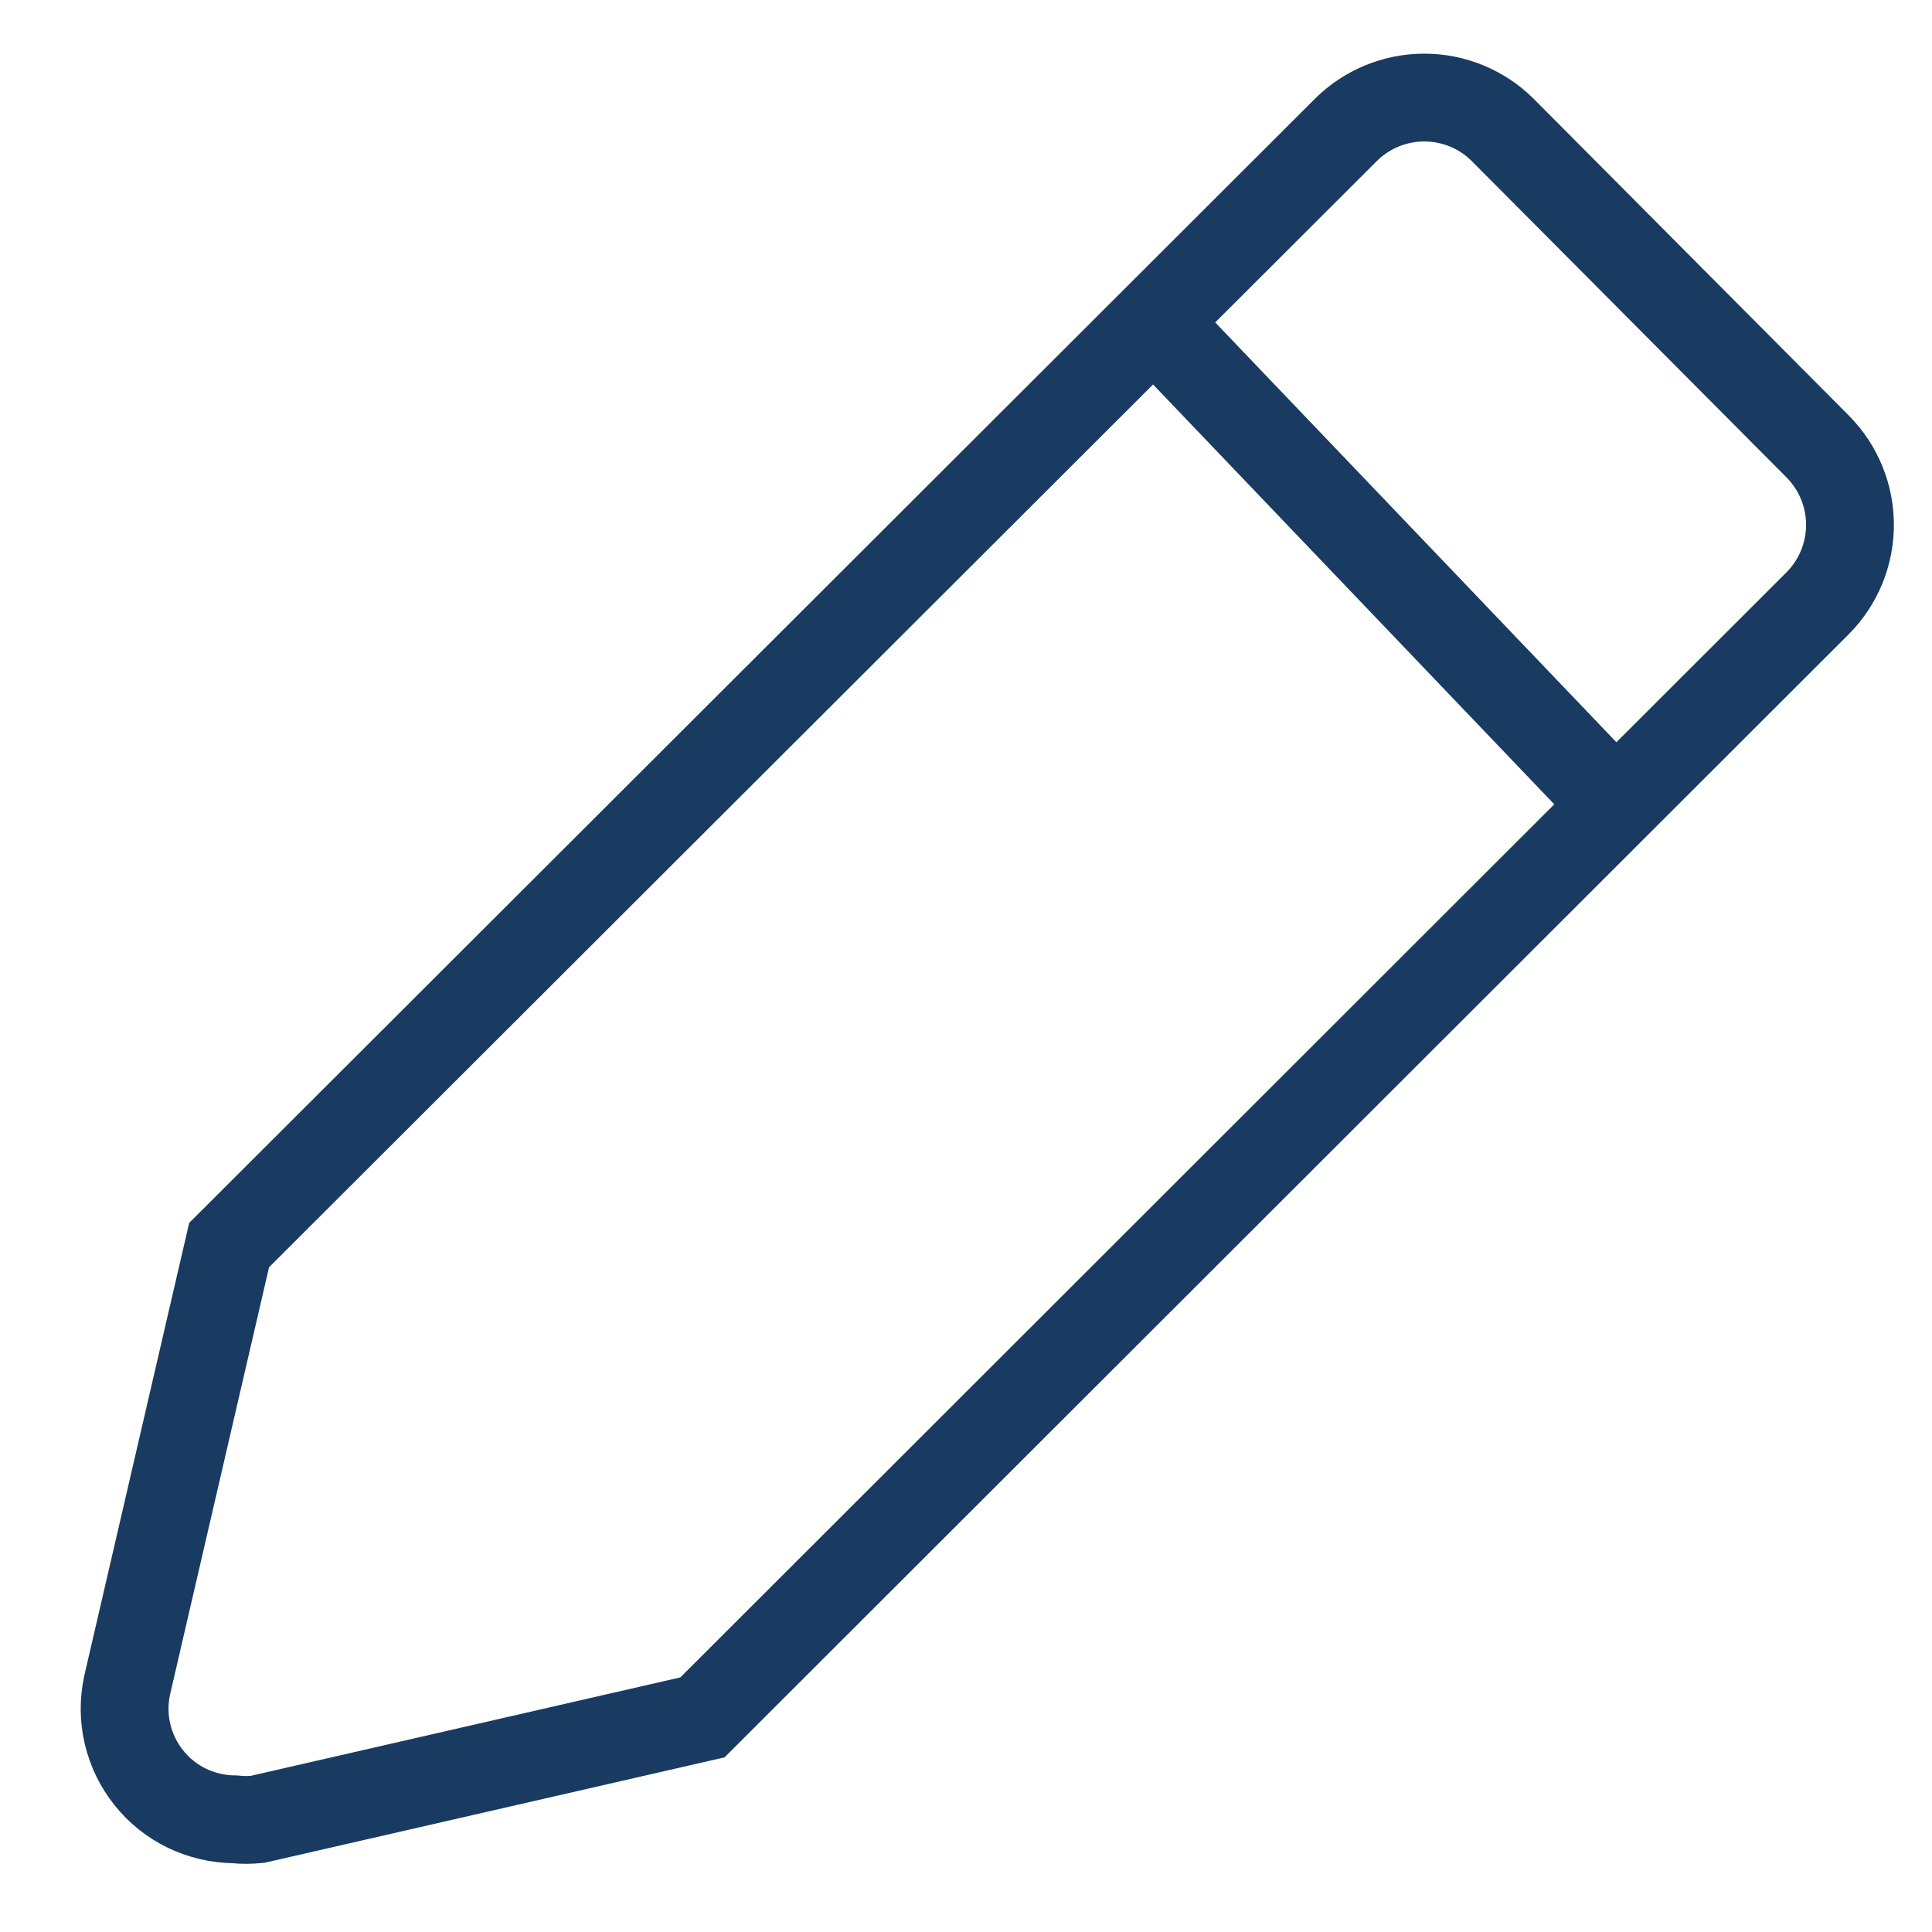 <svg width="22" height="22" viewBox="0 0 22 22" fill="none" xmlns="http://www.w3.org/2000/svg">
<path d="M18.398 9.167L13.139 3.664M20.698 5.084L17.111 1.479C16.874 1.243 16.553 1.111 16.219 1.111C15.884 1.111 15.563 1.243 15.326 1.479L2.609 14.178L1.448 19.189C1.408 19.372 1.409 19.562 1.452 19.744C1.495 19.927 1.578 20.098 1.695 20.244C1.812 20.391 1.96 20.509 2.129 20.591C2.298 20.672 2.483 20.715 2.67 20.717C2.758 20.726 2.846 20.726 2.933 20.717L7.999 19.556L20.698 6.869C20.934 6.632 21.066 6.311 21.066 5.977C21.066 5.642 20.934 5.322 20.698 5.084Z" stroke="#193B61"/>
</svg>
